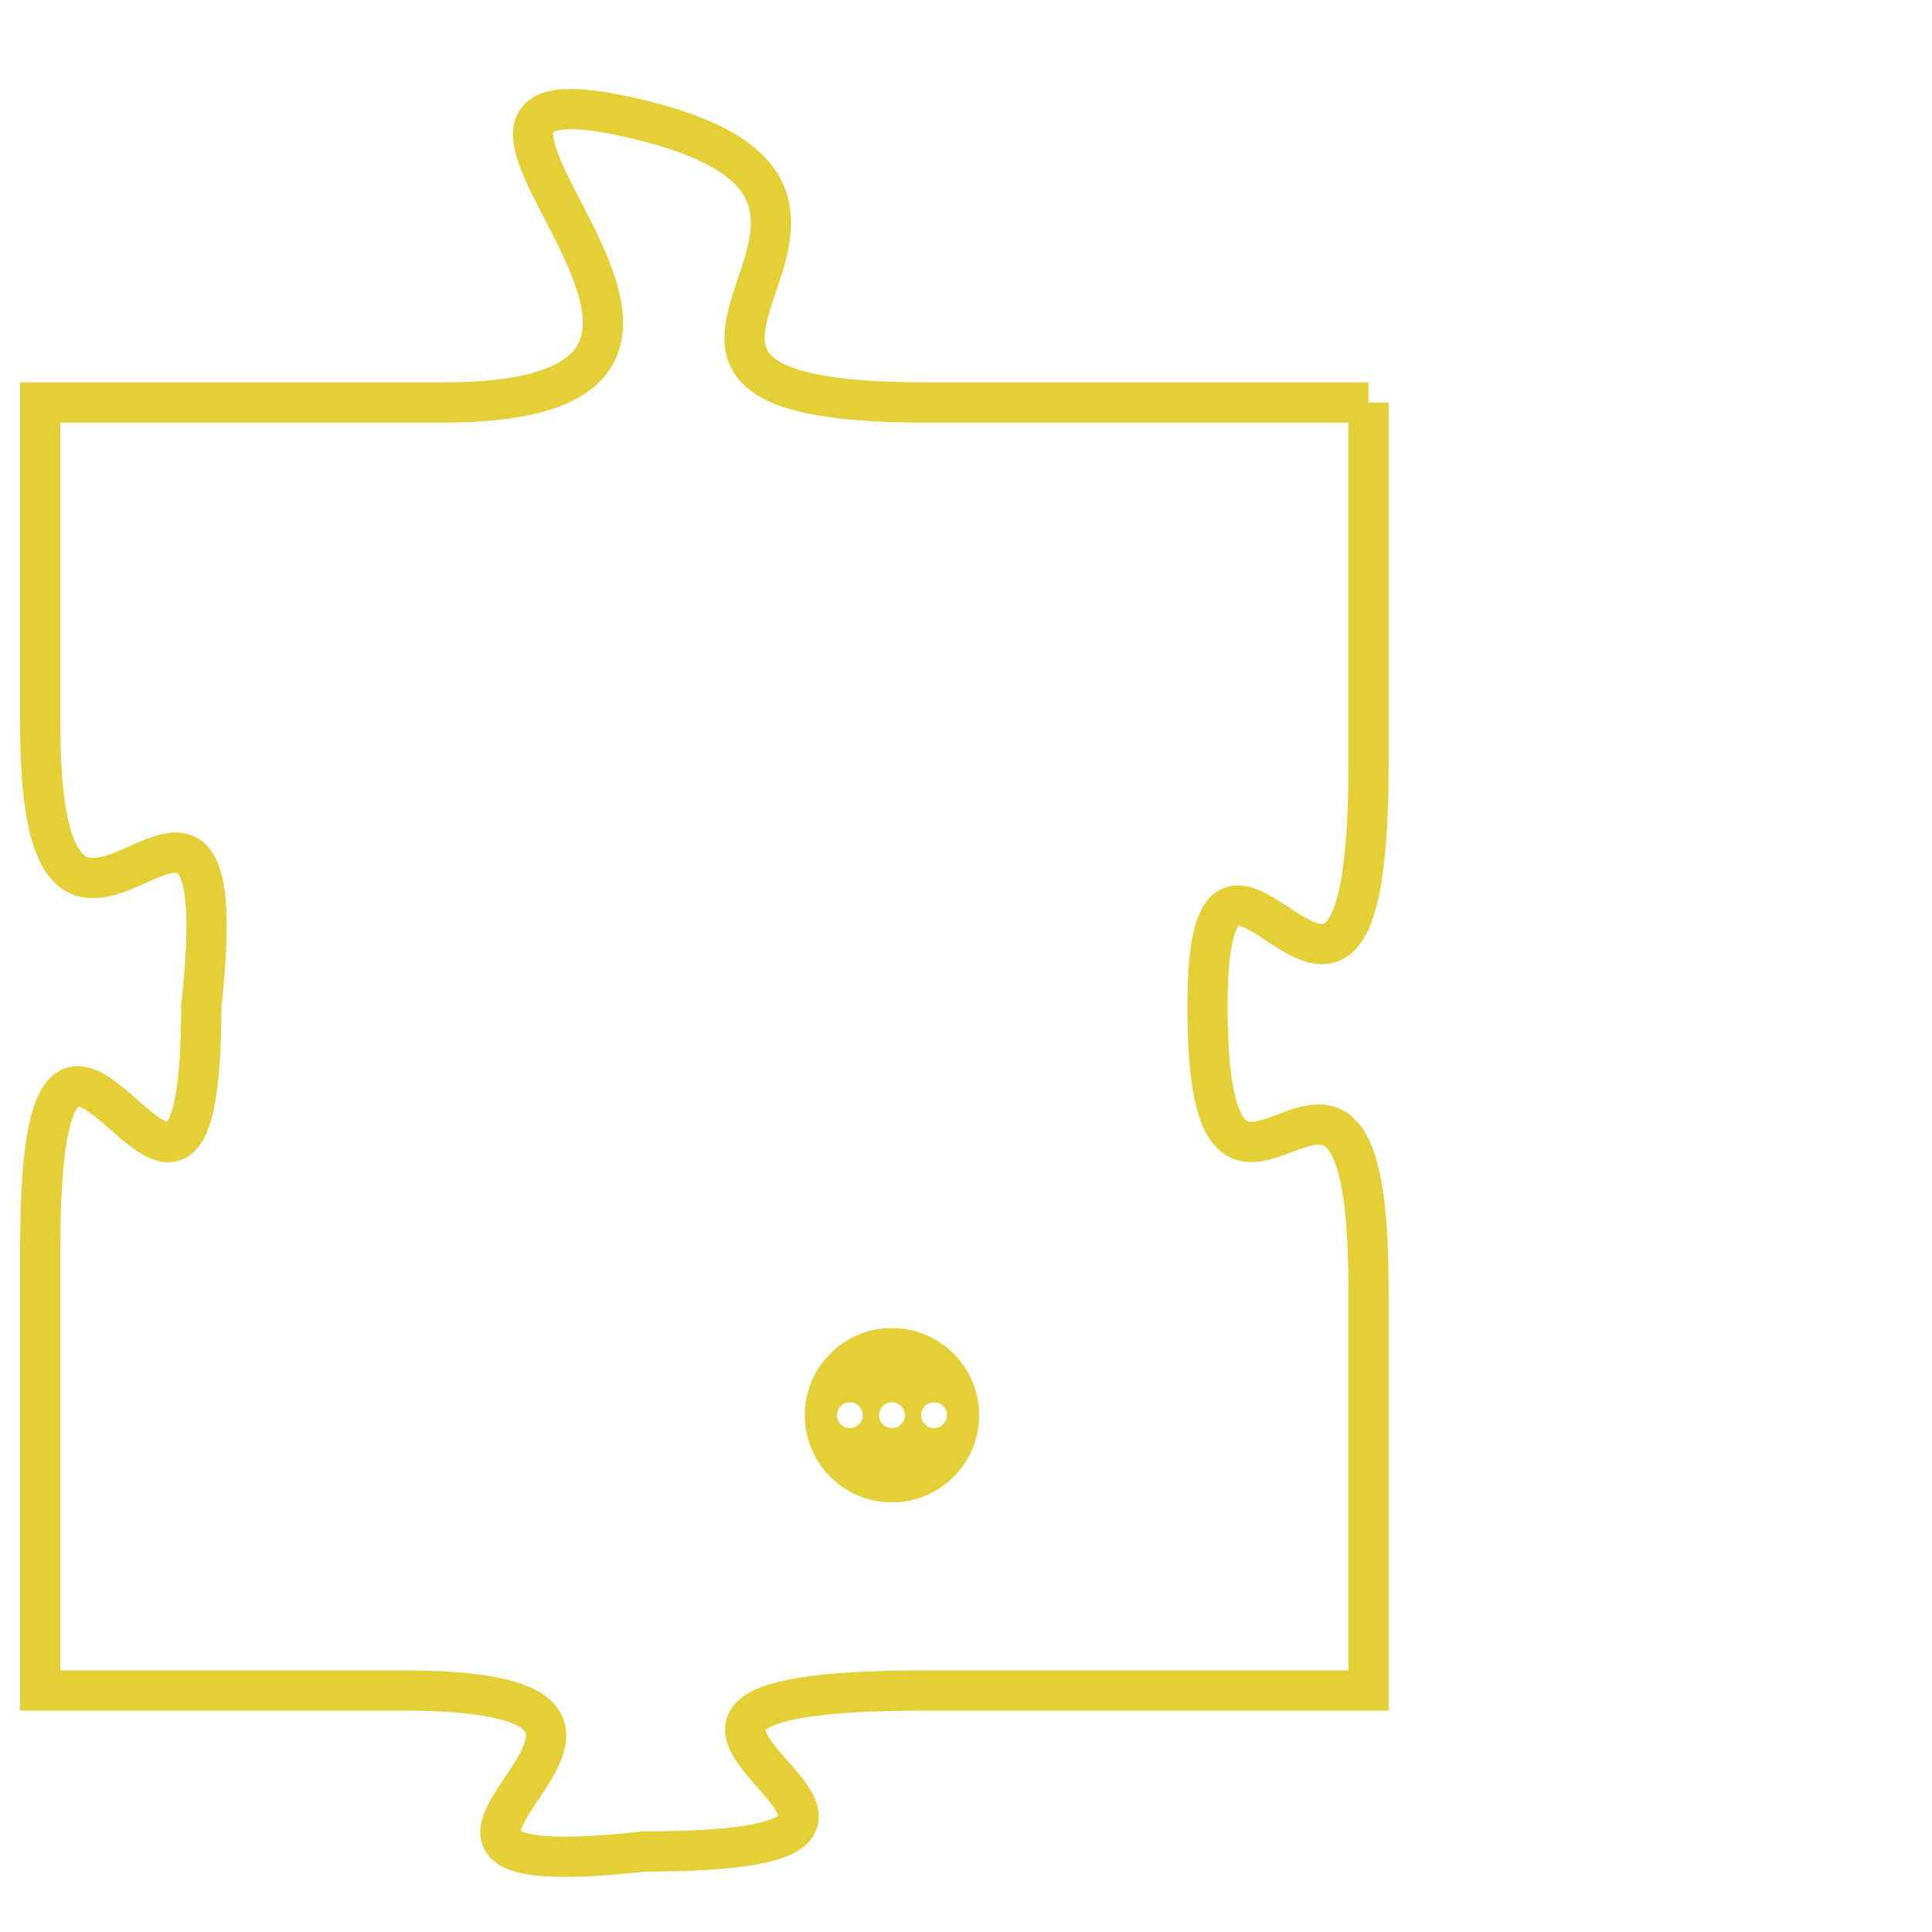 <svg version="1.1" xmlns="http://www.w3.org/2000/svg" xmlns:xlink="http://www.w3.org/1999/xlink" fill="transparent" x="0" y="0" width="350" height="350" preserveAspectRatio="xMinYMin slice"><style type="text/css">.links{fill:transparent;stroke: #E4CF37;}.links:hover{fill:#63D272; opacity:0.4;}</style><defs><g id="allt"><path id="t823" d="M1452,192 L1441,192 C1431,192 1442,187 1434,185 C1426,183 1439,192 1429,192 L1419,192 1419,192 L1419,200 C1419,209 1424,198 1423,207 C1423,216 1419,203 1419,213 L1419,224 1419,224 L1428,224 C1437,224 1425,229 1434,228 C1444,228 1430,224 1441,224 L1452,224 1452,224 L1452,214 C1452,205 1448,215 1448,207 C1448,200 1452,211 1452,201 L1452,192"/></g><clipPath id="c" clipRule="evenodd" fill="transparent"><use href="#t823"/></clipPath></defs><svg viewBox="1418 182 35 48" preserveAspectRatio="xMinYMin meet"><svg width="4380" height="2430"><g><image crossorigin="anonymous" x="0" y="0" href="https://nftpuzzle.license-token.com/assets/completepuzzle.svg" width="100%" height="100%" /><g class="links"><use href="#t823"/></g></g></svg><svg x="1438" y="215" height="9%" width="9%" viewBox="0 0 330 330"><g><a xlink:href="https://nftpuzzle.license-token.com/" class="links"><title>See the most innovative NFT based token software licensing project</title><path fill="#E4CF37" id="more" d="M165,0C74.019,0,0,74.019,0,165s74.019,165,165,165s165-74.019,165-165S255.981,0,165,0z M85,190 c-13.785,0-25-11.215-25-25s11.215-25,25-25s25,11.215,25,25S98.785,190,85,190z M165,190c-13.785,0-25-11.215-25-25 s11.215-25,25-25s25,11.215,25,25S178.785,190,165,190z M245,190c-13.785,0-25-11.215-25-25s11.215-25,25-25 c13.785,0,25,11.215,25,25S258.785,190,245,190z"></path></a></g></svg></svg></svg>